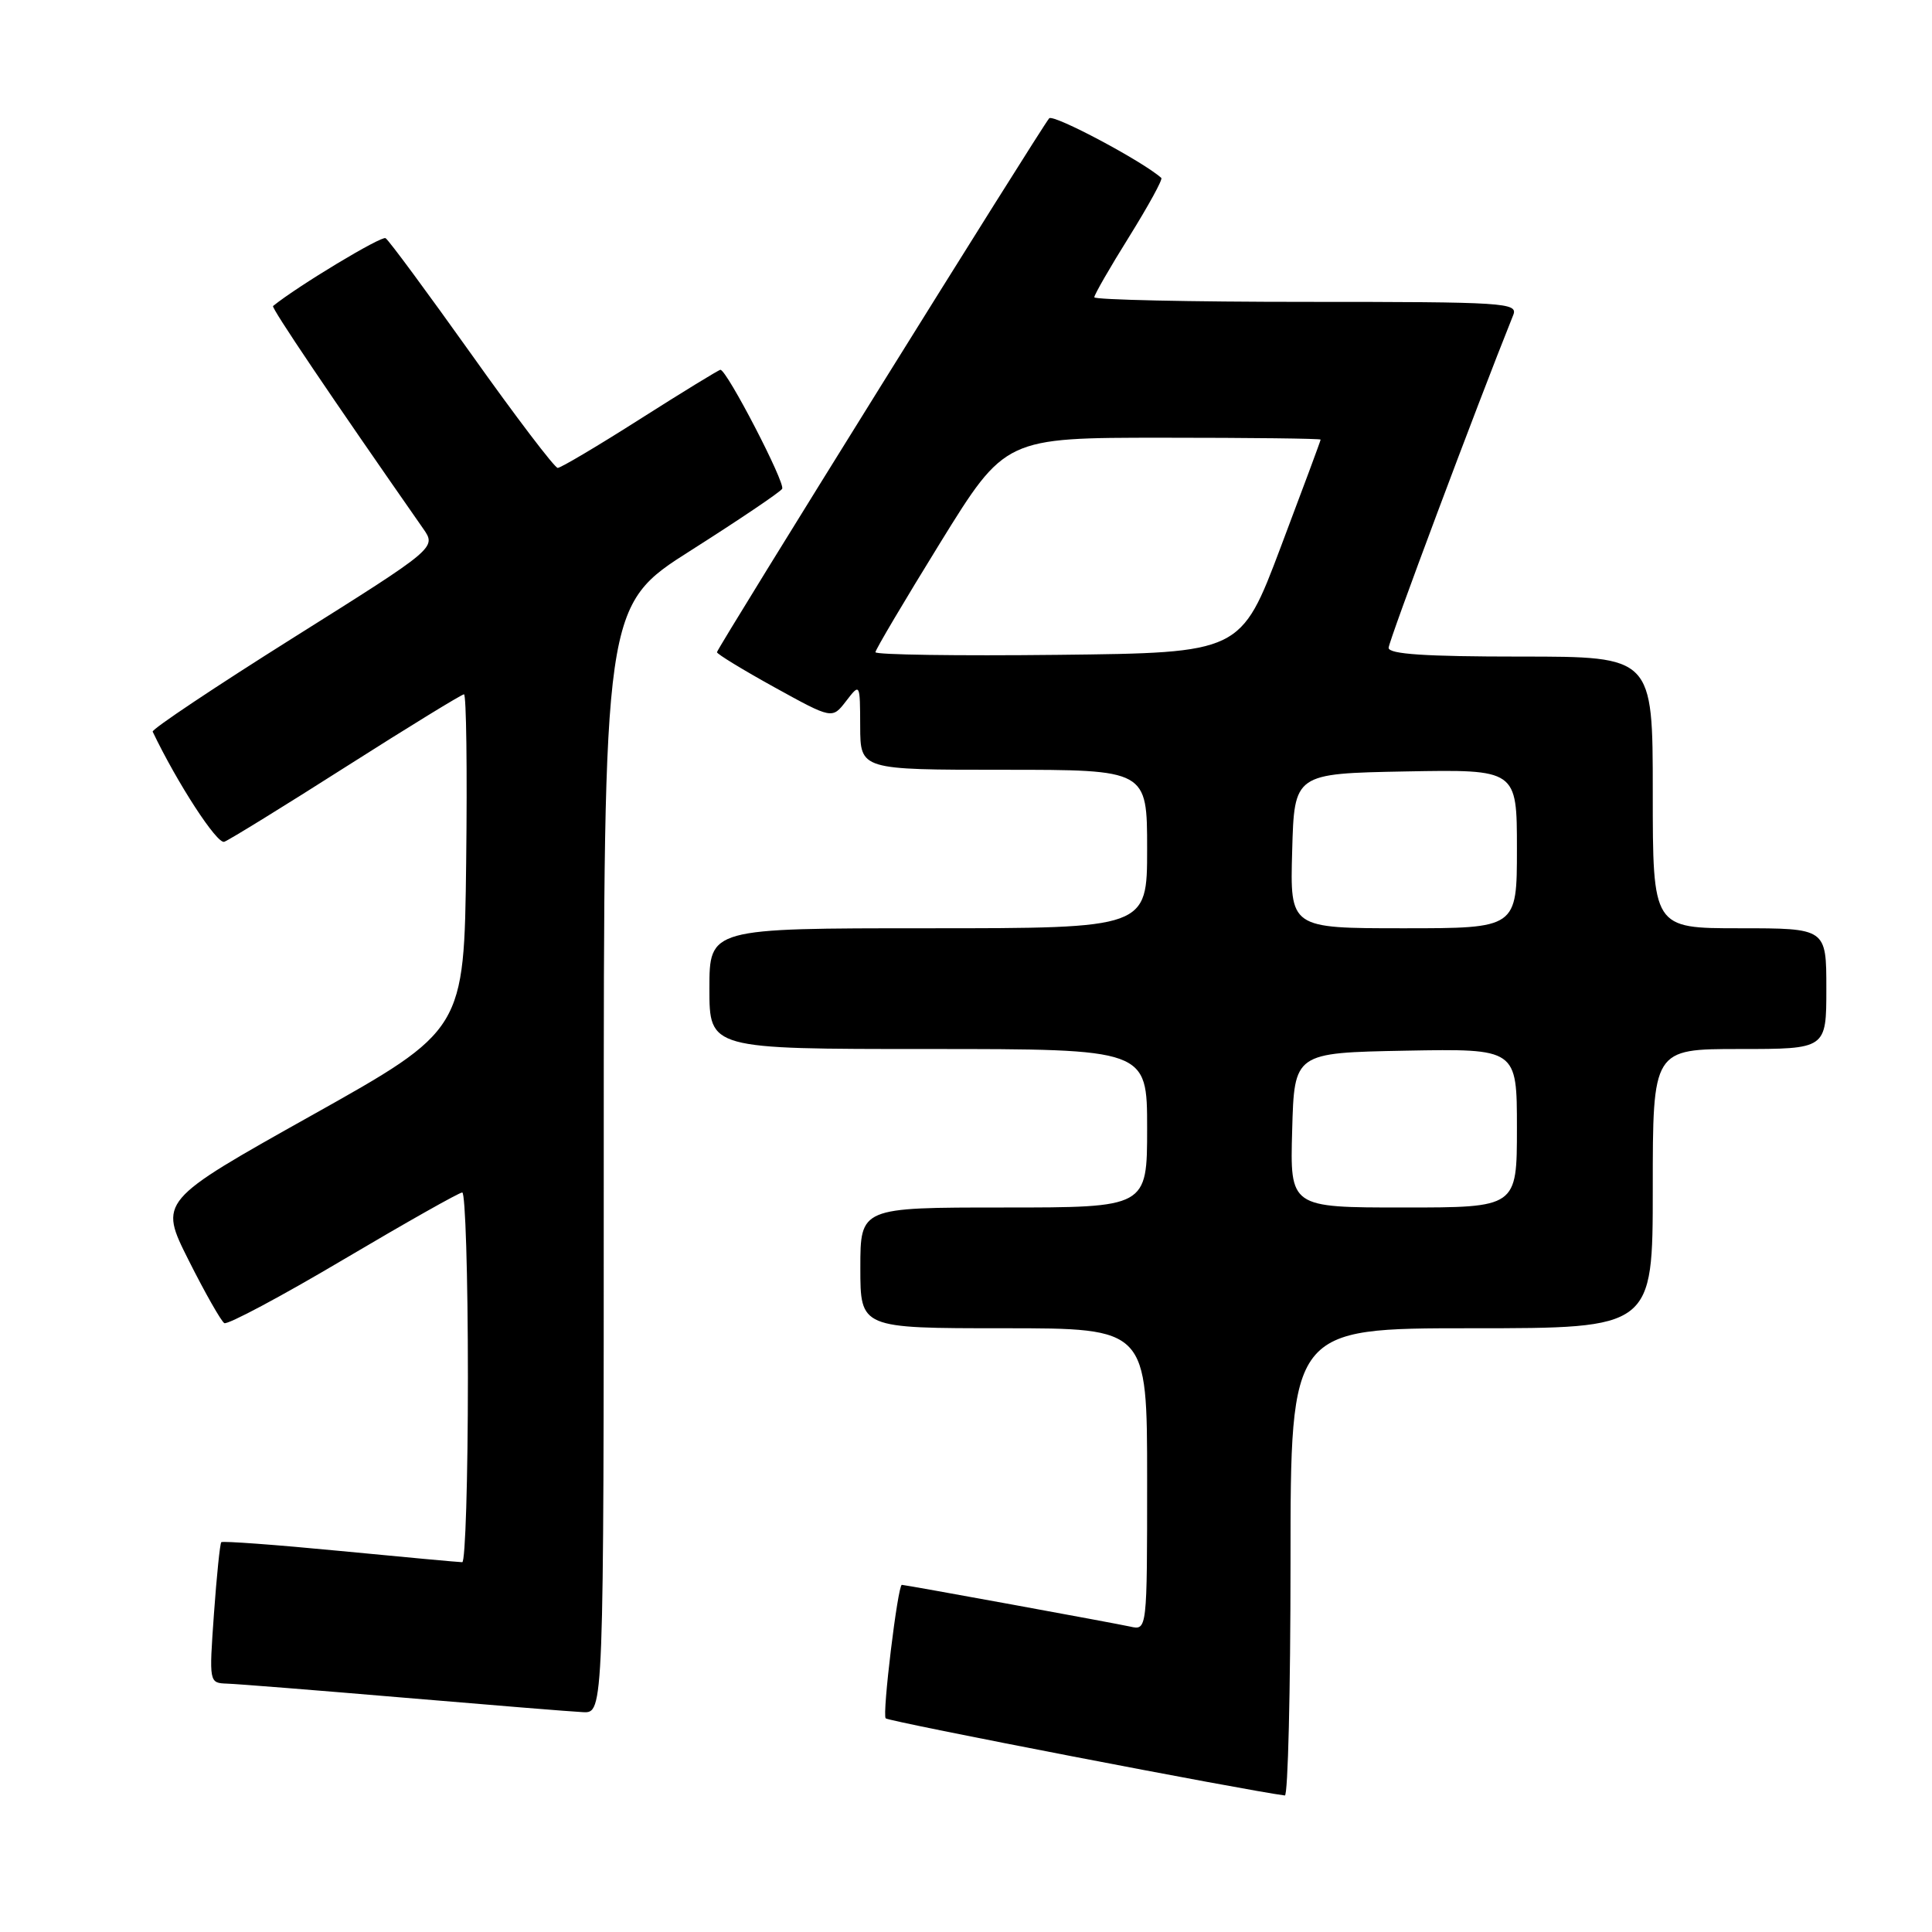 <?xml version="1.0" encoding="UTF-8" standalone="no"?>
<!DOCTYPE svg PUBLIC "-//W3C//DTD SVG 1.1//EN" "http://www.w3.org/Graphics/SVG/1.1/DTD/svg11.dtd" >
<svg xmlns="http://www.w3.org/2000/svg" xmlns:xlink="http://www.w3.org/1999/xlink" version="1.1" viewBox="0 0 256 256">
 <g >
 <path fill="currentColor"
d=" M 171.00 207.00 C 171.00 176.00 171.00 176.00 195.00 176.00 C 219.00 176.00 219.00 176.00 219.00 157.50 C 219.00 139.00 219.00 139.00 230.50 139.00 C 242.00 139.00 242.00 139.00 242.00 131.00 C 242.00 123.00 242.00 123.00 230.50 123.00 C 219.00 123.00 219.00 123.00 219.00 105.00 C 219.00 87.00 219.00 87.00 201.50 87.00 C 188.89 87.00 184.00 86.68 184.00 85.84 C 184.00 84.96 195.65 53.85 200.51 41.75 C 201.17 40.11 199.48 40.00 173.11 40.00 C 157.65 40.00 145.00 39.72 145.00 39.39 C 145.00 39.05 147.08 35.43 149.63 31.35 C 152.17 27.26 154.09 23.77 153.88 23.58 C 151.47 21.40 139.56 15.06 139.02 15.68 C 137.94 16.92 95.00 85.92 95.00 86.42 C 95.00 86.66 98.44 88.76 102.64 91.08 C 110.27 95.29 110.27 95.29 112.11 92.90 C 113.96 90.50 113.96 90.50 113.98 96.25 C 114.00 102.00 114.00 102.00 133.00 102.00 C 152.00 102.00 152.00 102.00 152.00 112.50 C 152.00 123.00 152.00 123.00 123.00 123.00 C 94.00 123.00 94.00 123.00 94.00 131.00 C 94.00 139.00 94.00 139.00 123.00 139.00 C 152.00 139.00 152.00 139.00 152.00 149.50 C 152.00 160.00 152.00 160.00 133.00 160.00 C 114.00 160.00 114.00 160.00 114.00 168.00 C 114.00 176.00 114.00 176.00 133.00 176.00 C 152.00 176.00 152.00 176.00 152.00 196.02 C 152.00 216.04 152.00 216.04 149.75 215.53 C 147.77 215.09 119.95 210.00 119.50 210.00 C 118.96 210.00 116.87 227.21 117.36 227.69 C 117.78 228.12 165.19 237.27 170.25 237.91 C 170.66 237.96 171.00 224.05 171.00 207.00 Z  M 80.00 153.63 C 80.00 80.26 80.00 80.26 91.58 72.91 C 97.94 68.87 103.37 65.21 103.64 64.77 C 104.10 64.03 96.31 49.00 95.46 49.00 C 95.25 49.00 90.47 51.93 84.85 55.50 C 79.23 59.08 74.30 62.00 73.90 62.00 C 73.50 62.00 68.37 55.26 62.51 47.01 C 56.64 38.77 51.51 31.81 51.09 31.56 C 50.54 31.22 39.43 37.91 36.18 40.55 C 35.91 40.76 43.85 52.53 56.07 70.04 C 57.84 72.58 57.84 72.58 38.90 84.48 C 28.48 91.03 20.08 96.64 20.23 96.95 C 23.49 103.77 28.77 111.90 29.72 111.54 C 30.39 111.29 37.69 106.79 45.93 101.54 C 54.18 96.29 61.18 92.00 61.48 92.00 C 61.79 92.00 61.92 102.01 61.77 114.24 C 61.50 136.48 61.50 136.48 41.27 147.81 C 21.05 159.14 21.05 159.14 25.00 167.00 C 27.17 171.32 29.30 175.06 29.72 175.32 C 30.15 175.57 37.25 171.79 45.50 166.90 C 53.75 162.02 60.84 158.01 61.25 158.01 C 61.66 158.00 62.00 169.03 62.00 182.50 C 62.00 195.97 61.66 207.00 61.25 207.00 C 60.84 207.00 53.56 206.33 45.07 205.51 C 36.58 204.69 29.50 204.17 29.32 204.35 C 29.15 204.52 28.71 208.79 28.35 213.83 C 27.70 223.00 27.70 223.00 30.10 223.09 C 31.42 223.13 41.95 223.97 53.50 224.95 C 65.05 225.93 75.74 226.80 77.25 226.87 C 80.00 227.00 80.00 227.00 80.00 153.63 Z  M 171.22 149.75 C 171.50 139.50 171.50 139.50 186.25 139.22 C 201.00 138.95 201.00 138.95 201.00 149.47 C 201.00 160.00 201.00 160.00 185.97 160.00 C 170.93 160.00 170.93 160.00 171.22 149.75 Z  M 171.22 112.75 C 171.50 102.50 171.50 102.50 186.25 102.22 C 201.00 101.95 201.00 101.95 201.00 112.47 C 201.00 123.00 201.00 123.00 185.97 123.00 C 170.93 123.00 170.93 123.00 171.22 112.75 Z  M 116.00 86.42 C 116.00 86.09 119.87 79.56 124.59 71.91 C 133.19 58.00 133.19 58.00 154.09 58.00 C 165.59 58.00 175.00 58.11 174.99 58.25 C 174.99 58.39 172.61 64.80 169.70 72.50 C 164.42 86.50 164.42 86.50 140.21 86.77 C 126.89 86.92 116.00 86.76 116.00 86.42 Z "/>
</g>
</svg>